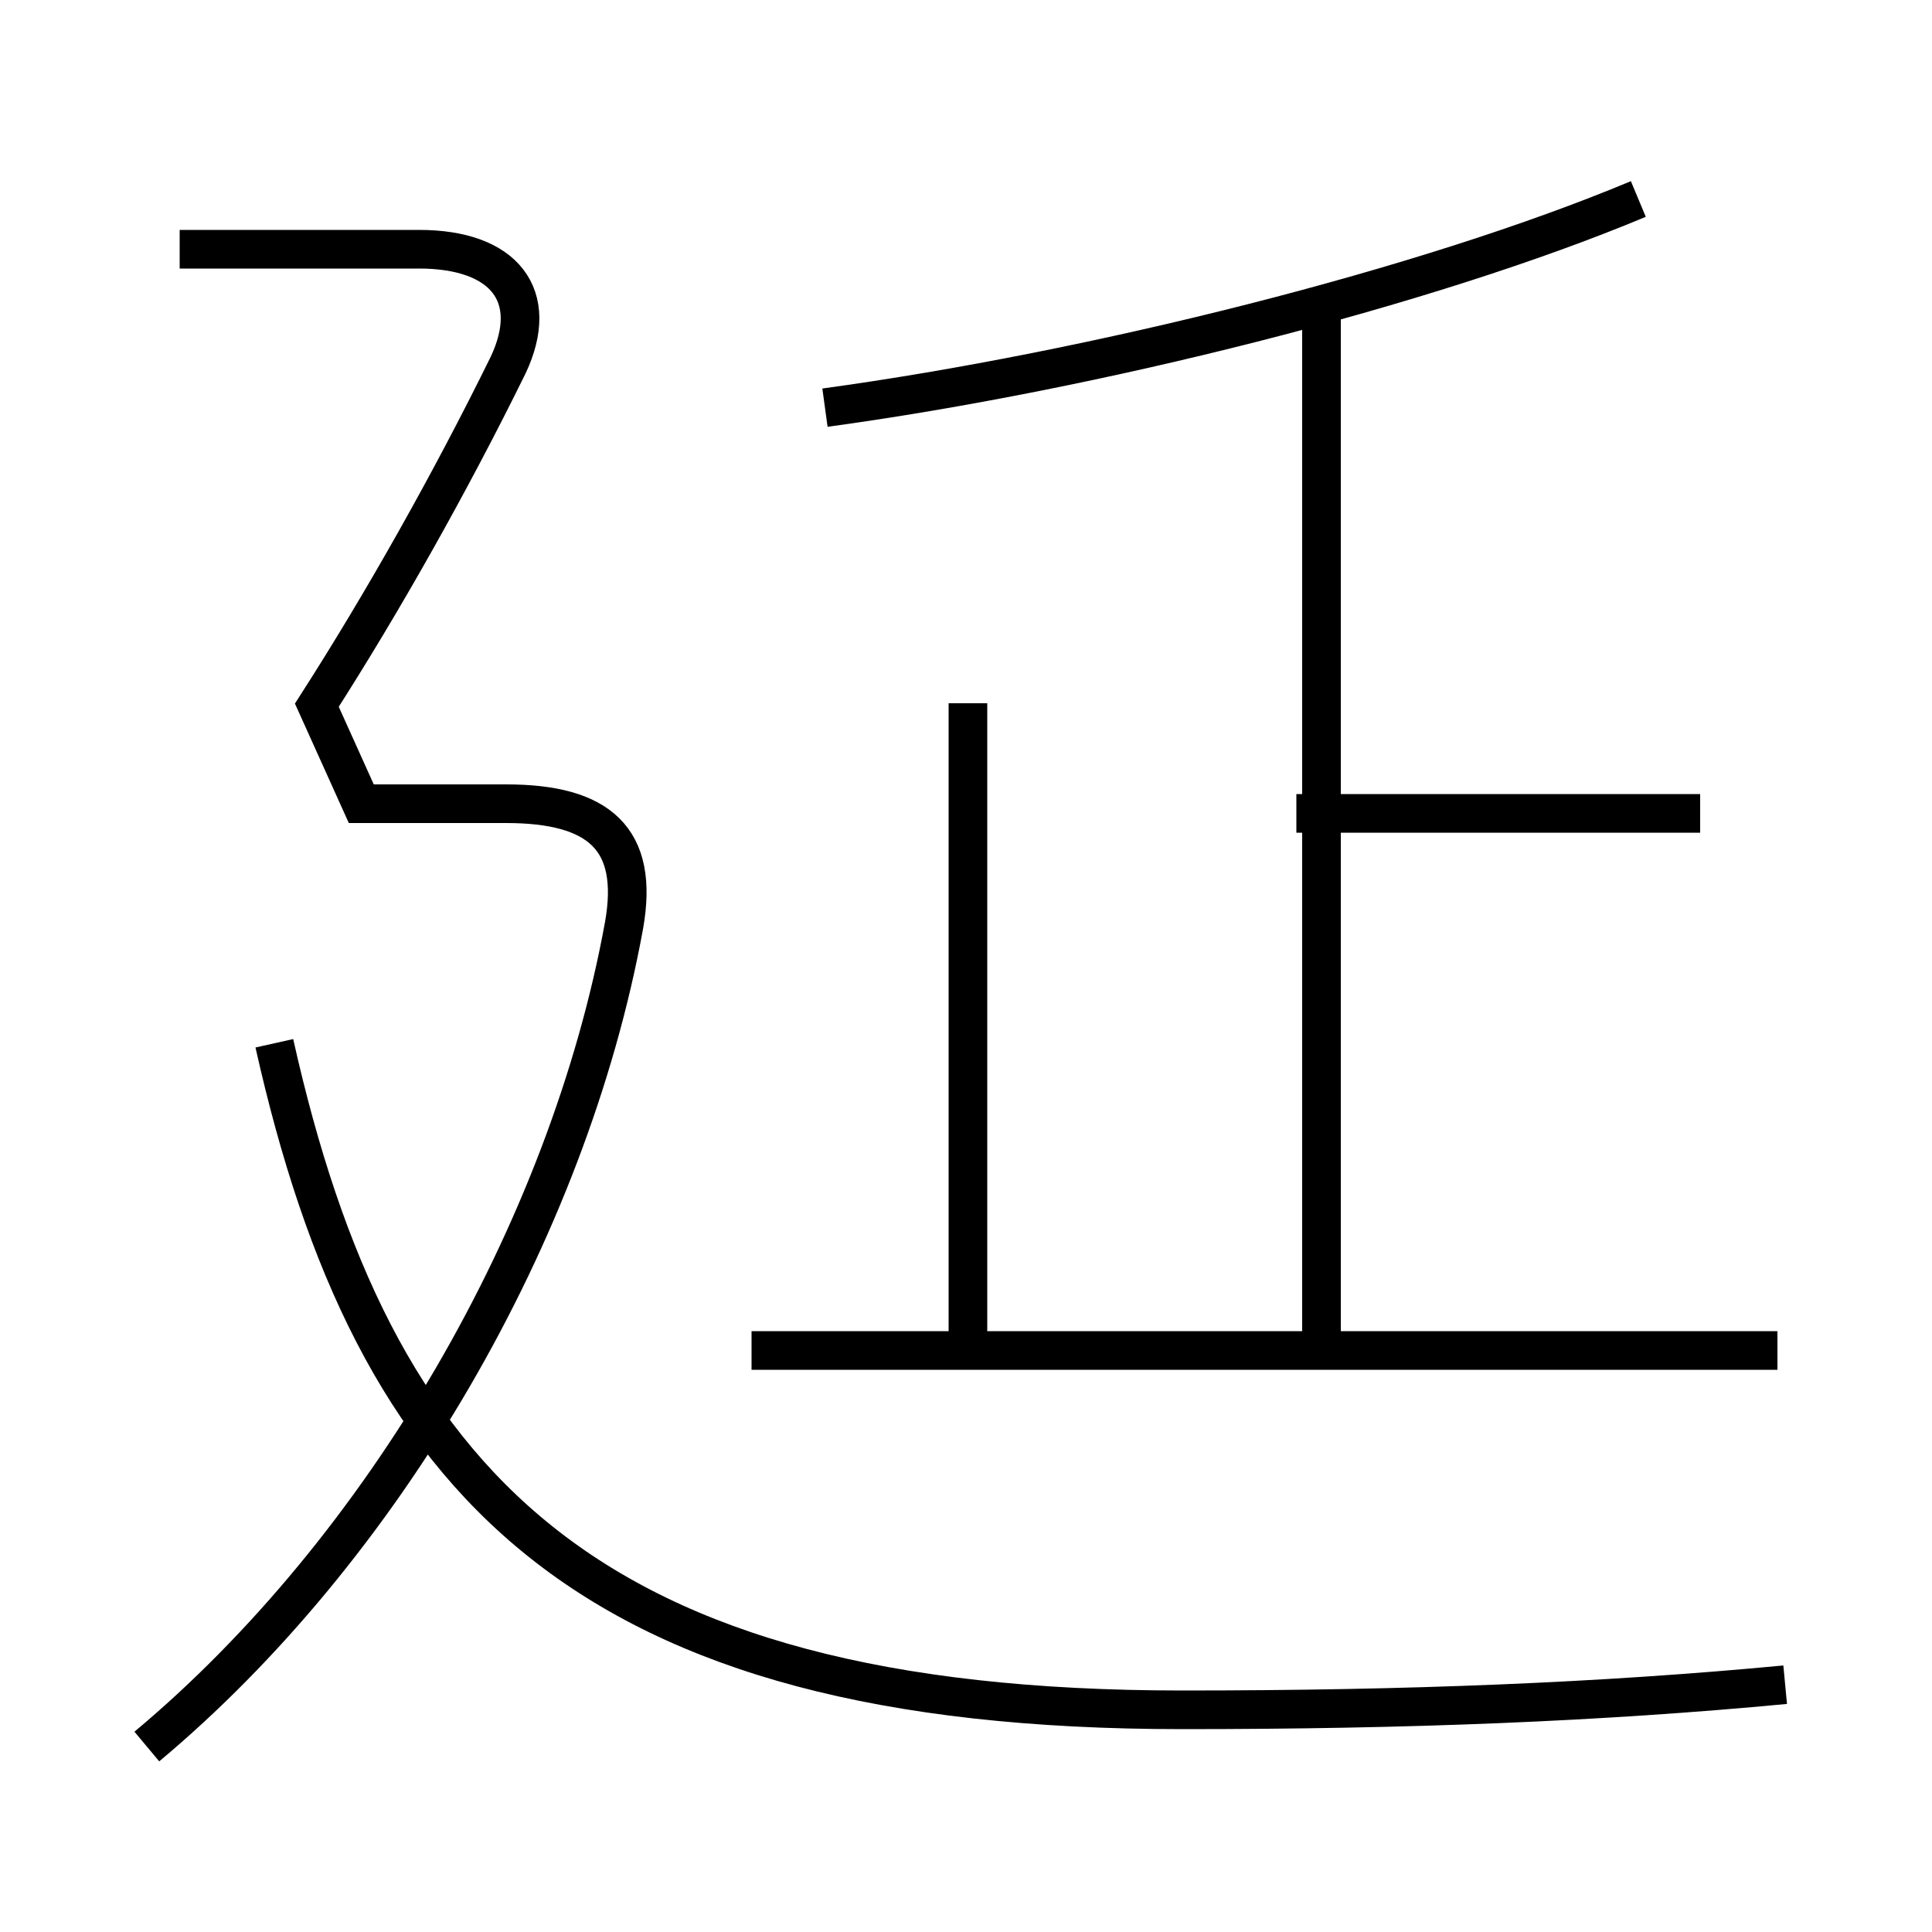 <?xml version='1.0' encoding='utf8'?>
<svg viewBox="0.0 -6.0 50.0 50.0" version="1.1" xmlns="http://www.w3.org/2000/svg">
<rect x="0.0" y="-6.0" width="50.0" height="50.0" fill="#808080" stroke="none"/>
<rect x="-1000" y="-1000" width="2000" height="2000" stroke="white" fill="white"/>
<g style="fill:white;stroke:#000000;  stroke-width:1">
<path d="M 46.2 -0.4 C 41.45 0.05 36.45 0.25 30.6 0.25 C 15.1 0.25 9.65 -5.6 7.1 -17.0 M 3.8 1.2 C 9.9 -3.9 14.7 -12.1 16.15 -20.05 C 16.55 -22.3 15.5 -23.2 13.1 -23.2 L 9.35 -23.2 L 8.2 -25.75 C 9.9 -28.4 11.65 -31.5 13.15 -34.55 C 14.0 -36.35 13.05 -37.55 10.85 -37.55 L 4.65 -37.55 M 46.0 -9.05 L 19.45 -9.05 M 25.05 -9.1 L 25.05 -25.8 M 34.2 -9.5 L 34.2 -35.85 M 44.0 -22.95 L 33.55 -22.95 M 21.35 -33.45 C 28.3 -34.4 36.9 -36.55 42.4 -38.85" transform="translate(0.0 38.0)" />
</g>
</svg>